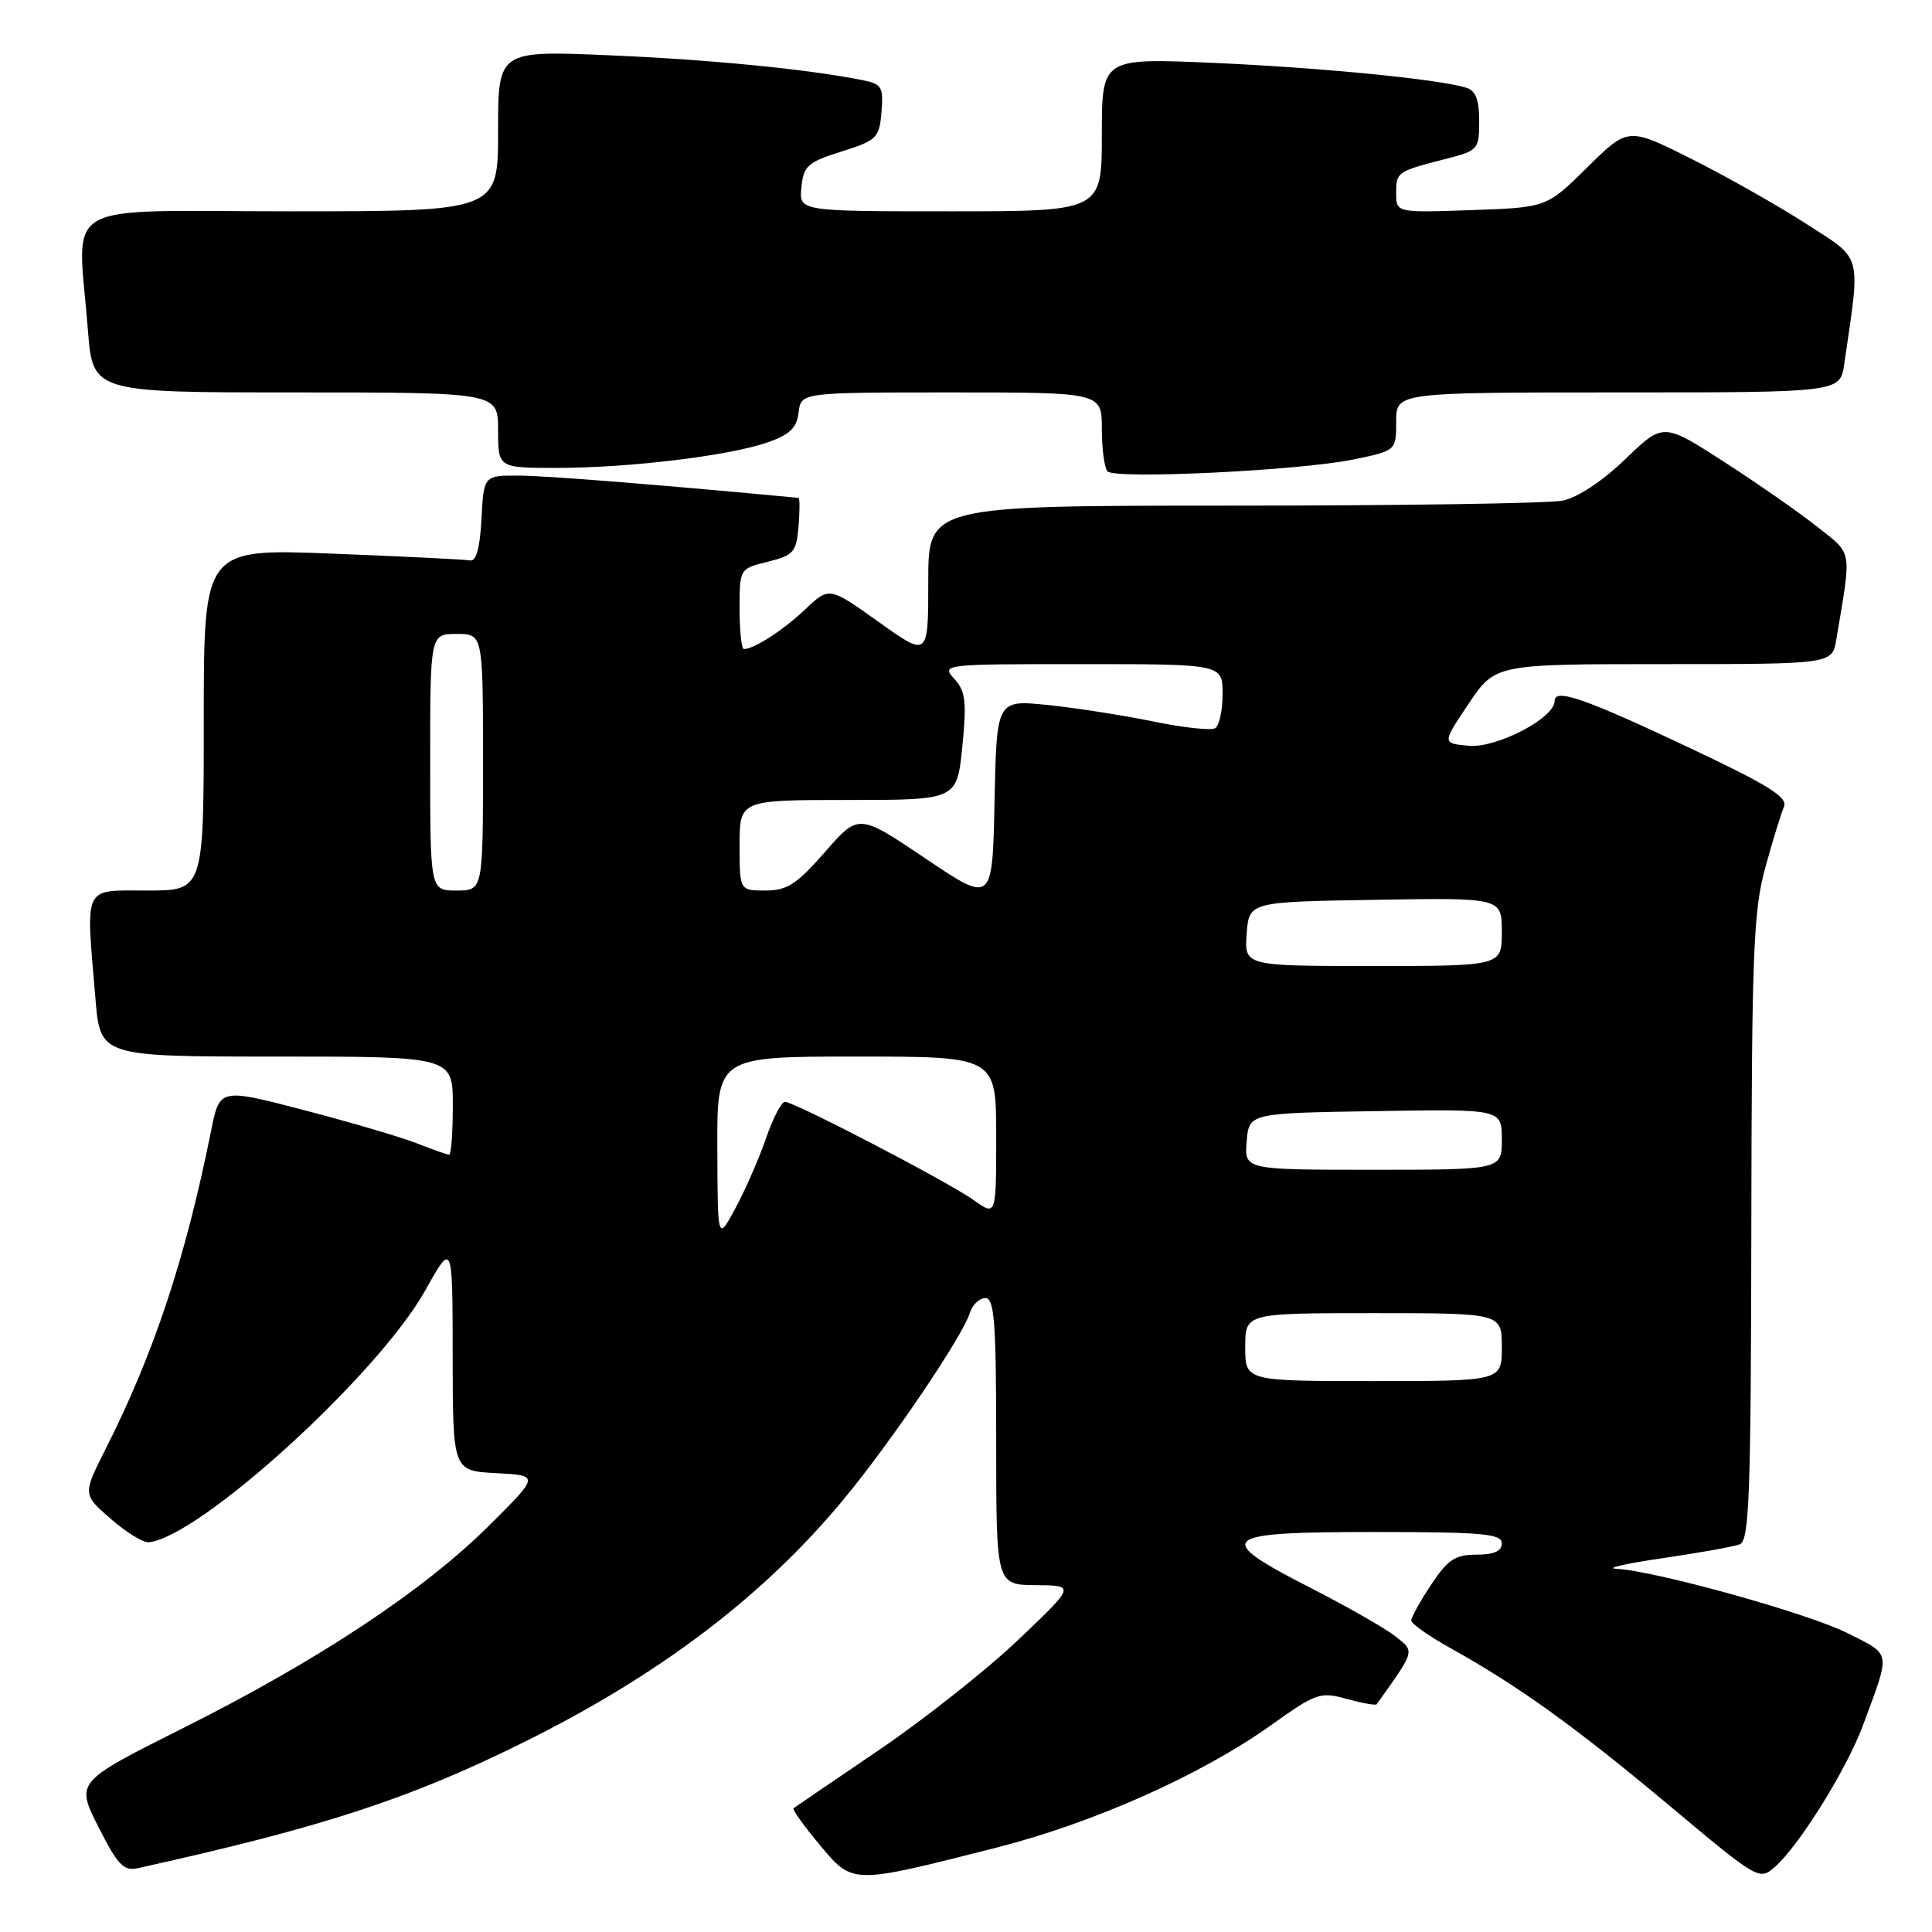 <?xml version="1.0" encoding="UTF-8" standalone="no"?>
<!DOCTYPE svg PUBLIC "-//W3C//DTD SVG 1.1//EN" "http://www.w3.org/Graphics/SVG/1.1/DTD/svg11.dtd" >
<svg xmlns="http://www.w3.org/2000/svg" xmlns:xlink="http://www.w3.org/1999/xlink" version="1.1" viewBox="0 0 256 256">
 <g >
 <path fill="currentColor"
d=" M 131.96 244.84 C 144.91 241.55 159.19 235.18 168.47 228.56 C 174.40 224.33 174.94 224.14 178.46 225.12 C 180.51 225.68 182.29 226.00 182.42 225.82 C 187.57 218.60 187.49 218.88 184.91 216.83 C 183.58 215.78 178.56 212.91 173.75 210.45 C 160.62 203.74 161.44 203.00 182.00 203.00 C 196.44 203.00 199.00 203.23 199.00 204.50 C 199.00 205.54 197.96 206.00 195.63 206.00 C 192.82 206.00 191.84 206.65 189.63 209.98 C 188.18 212.17 187.00 214.30 187.00 214.73 C 187.00 215.15 189.36 216.81 192.25 218.42 C 201.18 223.38 208.83 228.89 221.20 239.25 C 233.00 249.13 233.12 249.20 235.20 247.36 C 238.42 244.52 244.71 234.40 246.84 228.65 C 250.55 218.63 250.67 219.37 244.85 216.42 C 239.66 213.79 219.28 208.12 214.14 207.87 C 212.69 207.80 215.45 207.17 220.28 206.47 C 225.11 205.77 229.72 204.94 230.53 204.63 C 231.79 204.14 232.01 198.14 232.06 162.78 C 232.11 126.38 232.33 120.73 233.90 115.00 C 234.88 111.42 236.00 107.79 236.38 106.92 C 236.94 105.66 234.44 104.09 224.12 99.21 C 210.07 92.57 206.00 91.14 206.00 92.88 C 206.00 95.14 198.34 99.14 194.64 98.82 C 191.07 98.50 191.07 98.50 194.60 93.25 C 198.13 88.00 198.13 88.00 220.45 88.00 C 242.78 88.00 242.78 88.00 243.32 84.75 C 245.36 72.58 245.53 73.56 240.82 69.82 C 238.44 67.93 232.87 64.05 228.44 61.19 C 220.38 56.00 220.38 56.00 215.36 60.84 C 212.32 63.77 209.03 65.94 207.04 66.34 C 205.23 66.70 185.58 67.00 163.37 67.00 C 123.00 67.00 123.00 67.00 123.00 77.05 C 123.00 87.10 123.00 87.10 116.44 82.42 C 109.87 77.73 109.87 77.73 106.69 80.75 C 103.75 83.53 99.92 86.00 98.57 86.00 C 98.25 86.00 98.00 83.60 98.00 80.68 C 98.00 75.36 98.00 75.35 101.75 74.43 C 105.16 73.58 105.53 73.16 105.81 69.75 C 105.98 67.69 105.98 65.99 105.81 65.97 C 87.15 64.21 72.44 63.04 68.80 63.02 C 64.10 63.00 64.10 63.00 63.80 68.75 C 63.60 72.58 63.10 74.42 62.29 74.26 C 61.63 74.13 53.41 73.73 44.04 73.36 C 27.00 72.69 27.00 72.69 27.00 95.34 C 27.00 118.00 27.00 118.00 19.50 118.00 C 10.91 118.00 11.36 117.07 12.65 132.35 C 13.29 140.00 13.29 140.00 36.65 140.00 C 60.00 140.00 60.00 140.00 60.00 146.50 C 60.00 150.07 59.78 153.00 59.52 153.00 C 59.26 153.00 57.34 152.33 55.27 151.51 C 53.20 150.69 46.46 148.71 40.30 147.10 C 29.10 144.18 29.10 144.18 27.97 149.84 C 24.58 166.73 20.42 179.29 13.97 192.05 C 10.96 198.02 10.96 198.02 14.68 201.26 C 16.72 203.04 18.99 204.44 19.72 204.36 C 26.52 203.63 50.11 182.13 56.34 171.00 C 59.97 164.50 59.97 164.50 59.98 179.70 C 60.00 194.90 60.00 194.90 65.75 195.20 C 71.50 195.50 71.50 195.50 64.76 202.19 C 56.09 210.80 42.15 220.02 24.26 228.98 C 10.03 236.12 10.03 236.12 13.04 242.07 C 15.59 247.13 16.38 247.95 18.27 247.54 C 42.70 242.14 54.25 238.37 69.41 230.85 C 87.48 221.89 101.22 211.45 111.82 198.63 C 118.14 190.99 127.50 177.15 128.52 173.95 C 128.86 172.88 129.78 172.00 130.57 172.00 C 131.76 172.00 132.00 175.17 132.00 191.00 C 132.00 210.00 132.00 210.00 137.25 210.04 C 142.50 210.08 142.50 210.08 134.92 217.29 C 130.75 221.26 122.43 227.84 116.42 231.92 C 110.41 236.00 105.34 239.46 105.15 239.60 C 104.95 239.75 106.50 241.92 108.59 244.42 C 113.03 249.73 112.73 249.72 131.96 244.84 Z  M 179.25 60.90 C 185.00 59.72 185.00 59.72 185.00 55.86 C 185.00 52.00 185.00 52.00 214.41 52.00 C 243.82 52.00 243.82 52.00 244.37 48.25 C 246.55 33.30 246.88 34.53 239.34 29.66 C 235.58 27.24 228.73 23.36 224.11 21.05 C 215.73 16.84 215.73 16.84 210.33 22.17 C 204.93 27.50 204.93 27.50 194.97 27.84 C 185.00 28.19 185.00 28.19 185.00 25.56 C 185.00 22.78 185.11 22.71 191.75 21.01 C 195.84 19.96 196.00 19.77 196.00 16.03 C 196.00 13.19 195.53 11.99 194.25 11.61 C 190.53 10.48 174.86 8.95 160.75 8.33 C 146.00 7.69 146.00 7.69 146.00 17.84 C 146.00 28.00 146.00 28.00 125.94 28.00 C 105.87 28.00 105.87 28.00 106.19 24.83 C 106.47 21.98 107.01 21.49 111.50 20.08 C 116.19 18.60 116.52 18.28 116.80 14.84 C 117.08 11.53 116.84 11.13 114.30 10.62 C 106.94 9.16 94.30 7.91 80.82 7.33 C 66.00 6.69 66.00 6.69 66.00 17.34 C 66.00 28.00 66.00 28.00 38.50 28.00 C 7.22 28.00 10.29 26.20 11.65 43.75 C 12.30 52.00 12.30 52.00 39.15 52.00 C 66.00 52.00 66.00 52.00 66.00 57.00 C 66.00 62.00 66.00 62.00 73.78 62.00 C 83.33 62.00 96.50 60.41 101.65 58.64 C 104.65 57.60 105.57 56.72 105.82 54.66 C 106.13 52.00 106.13 52.00 126.07 52.00 C 146.00 52.00 146.00 52.00 146.00 56.83 C 146.00 59.49 146.34 62.02 146.75 62.46 C 147.77 63.53 172.09 62.36 179.25 60.90 Z  M 165.00 178.50 C 165.00 174.00 165.00 174.00 182.00 174.00 C 199.00 174.00 199.00 174.00 199.00 178.50 C 199.00 183.00 199.00 183.00 182.00 183.00 C 165.00 183.00 165.00 183.00 165.00 178.50 Z  M 95.05 152.25 C 95.00 140.00 95.00 140.00 113.50 140.00 C 132.00 140.00 132.00 140.00 132.00 150.57 C 132.00 161.14 132.00 161.14 129.05 159.04 C 125.63 156.60 105.27 146.00 104.01 146.00 C 103.54 146.00 102.43 148.14 101.53 150.75 C 100.64 153.36 98.82 157.53 97.50 160.00 C 95.09 164.50 95.09 164.50 95.05 152.25 Z  M 165.19 151.25 C 165.50 147.50 165.50 147.50 182.25 147.23 C 199.00 146.95 199.00 146.95 199.00 150.98 C 199.00 155.00 199.00 155.00 181.94 155.00 C 164.88 155.00 164.88 155.00 165.19 151.25 Z  M 165.19 123.75 C 165.50 119.50 165.50 119.50 182.25 119.23 C 199.00 118.95 199.00 118.95 199.00 123.48 C 199.00 128.00 199.00 128.00 181.94 128.00 C 164.89 128.00 164.89 128.00 165.19 123.75 Z  M 122.64 113.76 C 113.77 107.79 113.77 107.79 109.31 112.90 C 105.57 117.17 104.29 118.00 101.42 118.00 C 98.00 118.00 98.00 118.00 98.00 112.00 C 98.00 106.00 98.00 106.00 112.40 106.00 C 126.80 106.00 126.80 106.00 127.51 98.95 C 128.11 92.97 127.95 91.60 126.45 89.95 C 124.71 88.02 124.92 88.00 143.35 88.00 C 162.00 88.00 162.00 88.00 162.00 91.94 C 162.00 94.11 161.56 96.15 161.02 96.49 C 160.48 96.82 156.77 96.42 152.77 95.59 C 148.77 94.77 142.48 93.79 138.78 93.41 C 132.06 92.73 132.06 92.73 131.78 106.23 C 131.50 119.73 131.50 119.73 122.64 113.76 Z  M 57.00 101.00 C 57.00 84.00 57.00 84.00 60.50 84.00 C 64.00 84.00 64.00 84.00 64.00 101.00 C 64.00 118.00 64.00 118.00 60.50 118.00 C 57.00 118.00 57.00 118.00 57.00 101.00 Z "/>
</g>
</svg>
